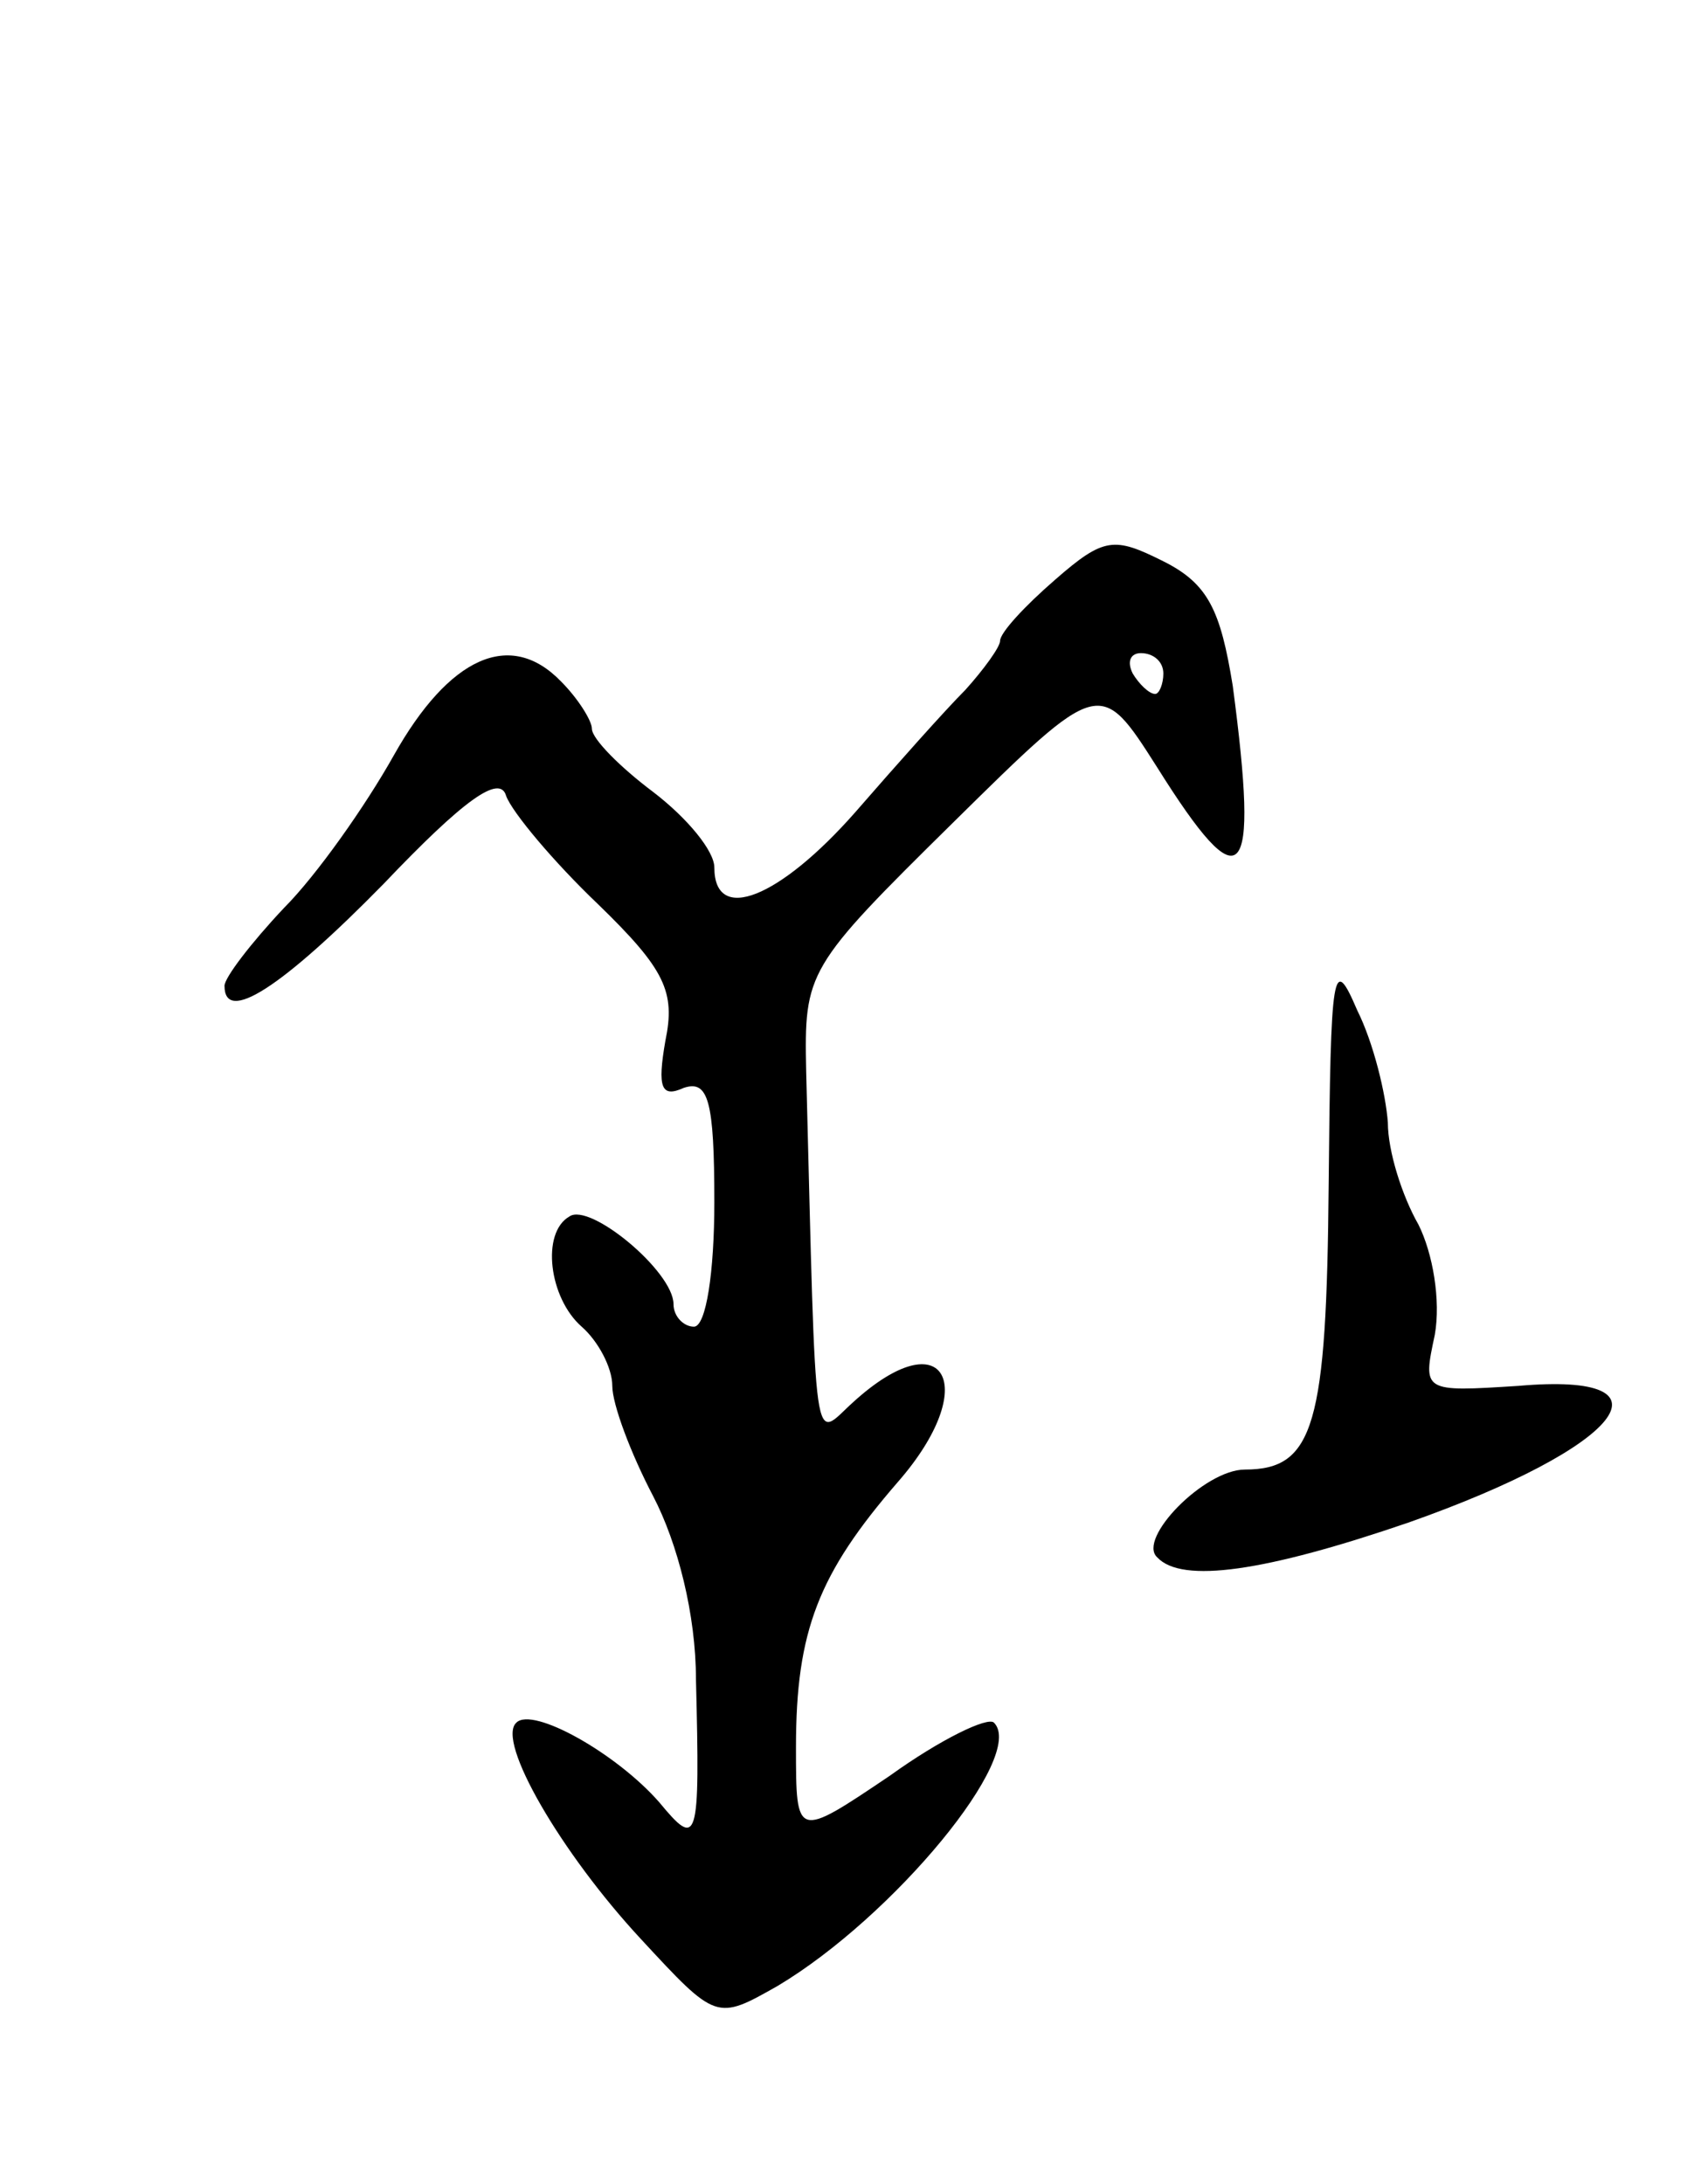 <svg version="1.0" xmlns="http://www.w3.org/2000/svg"
 width="83pt" height="107pt" viewBox="0 0 83 107"
 preserveAspectRatio="xMidYMid meet">
<g transform="translate(0,107) scale(0.1,-0.1)"
fill="#000000" stroke="none">
<path d="M517 786 c-15 -13 -27 -26 -27 -30 0 -3 -8 -14 -17 -24 -10 -10 -34
-37 -54 -60 -37 -42 -69 -55 -69 -27 0 8 -13 24 -30 37 -16 12 -30 26 -30 31
0 4 -7 15 -15 23 -25 26 -55 12 -82 -36 -14 -25 -38 -59 -54 -75 -16 -17 -29
-34 -29 -38 0 -19 28 -1 78 50 39 41 57 54 60 43 3 -8 23 -32 45 -53 33 -32
38 -43 33 -67 -4 -23 -2 -28 9 -23 12 4 15 -6 15 -56 0 -34 -4 -61 -10 -61 -5
0 -10 5 -10 11 0 16 -41 50 -51 43 -14 -8 -10 -40 6 -54 8 -7 15 -20 15 -29 0
-9 9 -33 20 -54 12 -23 21 -58 21 -90 2 -80 1 -83 -18 -60 -21 24 -62 47 -70
39 -10 -9 22 -64 61 -106 37 -40 37 -40 67 -23 57 34 122 113 106 129 -3 3
-26 -8 -51 -26 -46 -31 -46 -31 -46 14 0 57 11 85 50 130 41 47 23 80 -22 39
-20 -18 -18 -32 -23 162 -1 49 0 51 72 122 72 71 72 71 100 27 42 -67 50 -58
37 40 -6 37 -12 50 -34 61 -24 12 -29 12 -53 -9z m53 -46 c0 -5 -2 -10 -4 -10
-3 0 -8 5 -11 10 -3 6 -1 10 4 10 6 0 11 -4 11 -10z"/>
<path d="M651 490 c-1 -118 -7 -140 -41 -140 -20 0 -53 -34 -43 -43 12 -13 53
-7 123 17 105 37 134 74 54 67 -47 -3 -47 -3 -41 25 3 17 -1 40 -8 54 -8 14
-15 36 -15 50 -1 14 -7 39 -15 55 -12 28 -13 21 -14 -85z"/>
</g>
</svg>
